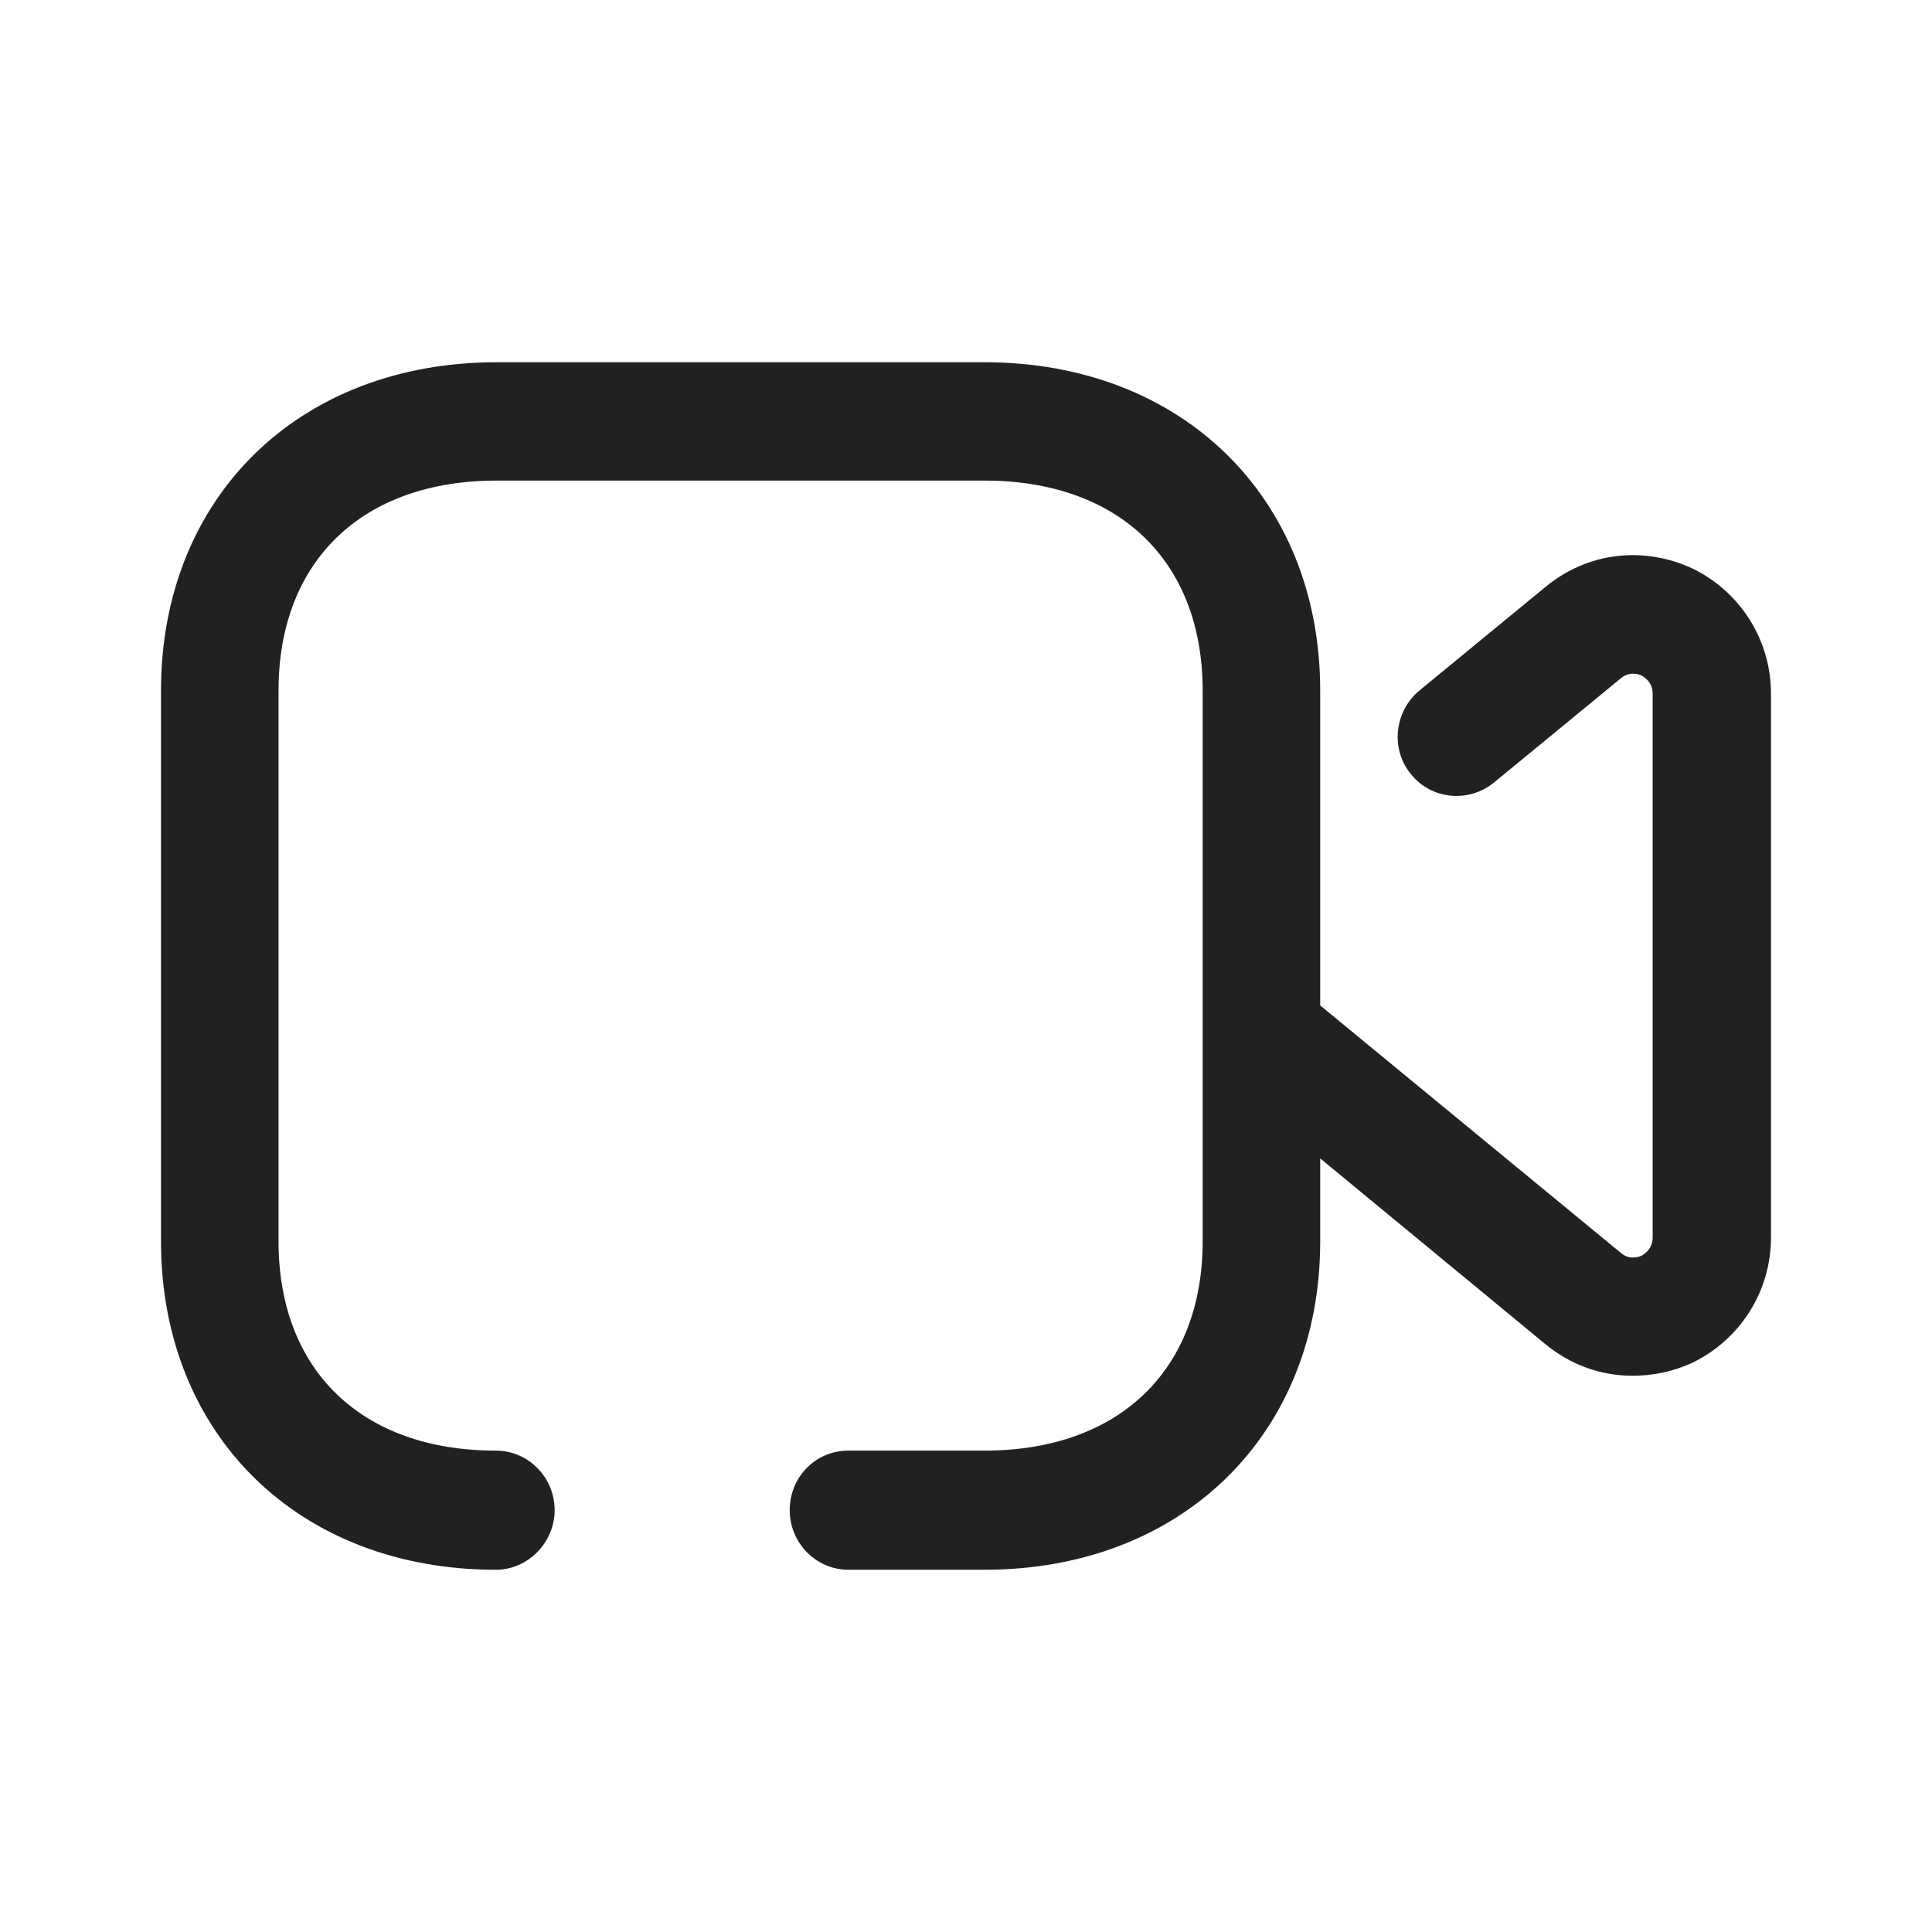 <svg width="24" height="24" viewBox="0 0 24 24" fill="none" xmlns="http://www.w3.org/2000/svg" xmlns:xlink="http://www.w3.org/1999/xlink">
	<desc>
			Created with Pixso.
	</desc>
	<defs>
		<clipPath id="clip430_7081">
			<rect id="Iconly/Broken/Video" width="24" height="24" fill="white" fill-opacity="0"/>
		</clipPath>
	</defs>
	<rect id="Iconly/Broken/Video" width="24" height="24" fill="#FFFFFF" fill-opacity="0"/>
	<g clip-path="url(#clip430_7081)">
		<path id="Video" d="M21.02 7.06C20.41 6.78 19.72 6.86 19.2 7.29L17.63 8.58C17.32 8.84 17.27 9.31 17.53 9.62C17.78 9.93 18.24 9.98 18.56 9.72L20.13 8.43C20.23 8.34 20.34 8.37 20.39 8.39C20.44 8.42 20.53 8.48 20.53 8.62L20.53 15.37C20.53 15.51 20.44 15.57 20.39 15.6C20.34 15.62 20.23 15.65 20.13 15.56L16.4 12.49L16.4 8.58C16.4 6.18 14.68 4.5 12.23 4.5L6.17 4.5C3.71 4.5 2 6.18 2 8.58L2 15.42C2 17.82 3.71 19.5 6.16 19.5C6.56 19.5 6.89 19.16 6.89 18.76C6.89 18.35 6.56 18.02 6.16 18.02C4.49 18.02 3.46 17.02 3.46 15.42L3.46 8.58C3.46 6.97 4.5 5.97 6.17 5.97L12.23 5.97C13.9 5.97 14.94 6.97 14.94 8.58L14.94 15.42C14.94 17.02 13.9 18.02 12.23 18.02L10.54 18.02C10.13 18.02 9.81 18.35 9.81 18.76C9.81 19.16 10.13 19.5 10.54 19.5L12.23 19.5C14.68 19.5 16.4 17.82 16.4 15.42L16.4 14.39L19.2 16.7C19.52 16.96 19.89 17.09 20.28 17.09C20.53 17.09 20.78 17.04 21.02 16.93C21.62 16.64 22 16.04 22 15.37L22 8.62C22 7.95 21.62 7.35 21.02 7.06Z" fill="#212121" fill-opacity="1" fill-rule="nonzero"/>
	</g>
</svg>
